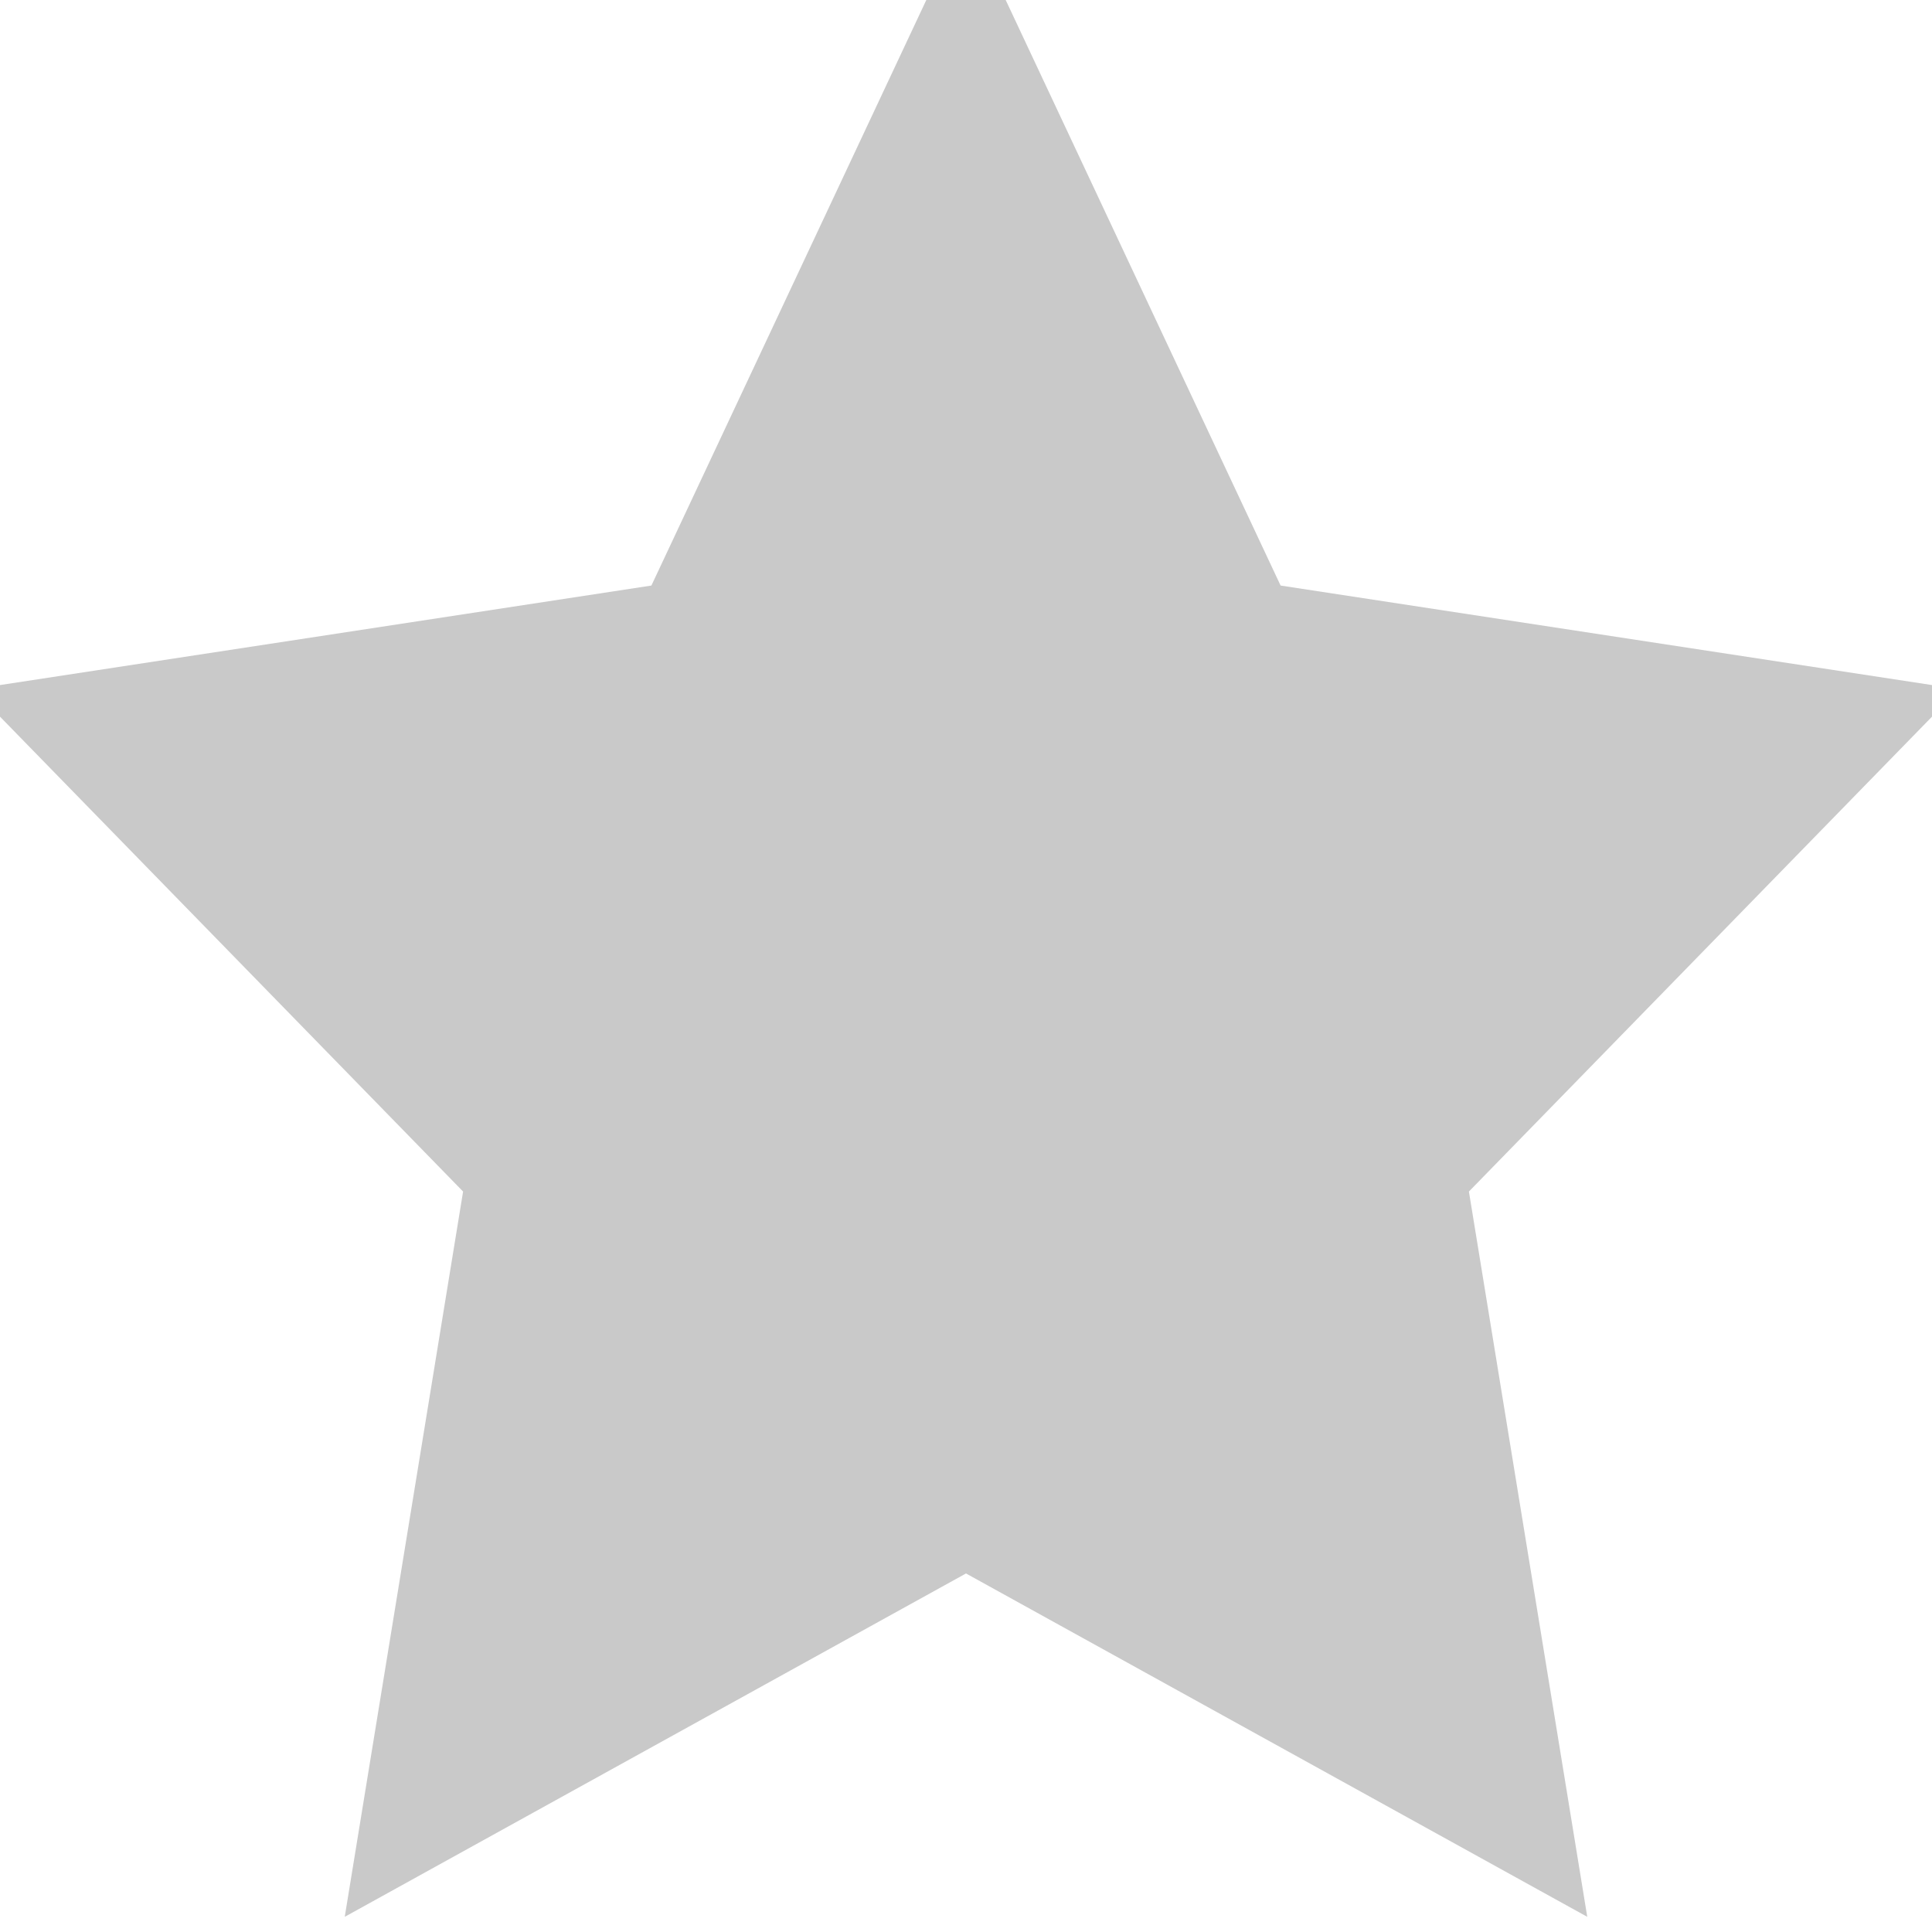 <svg width="14" height="14" viewBox="0 0 14 14" fill="none" xmlns="http://www.w3.org/2000/svg">
<path d="M7 9.688L4.476 11.083L4.958 8.129L2.917 6.036L5.738 5.605L7 2.917L8.262 5.605L11.083 6.036L9.042 8.129L9.524 11.083L7 9.688Z" fill="#C9C9C9" stroke="#C9C9C9" stroke-width="3" stroke-linecap="square"/>
</svg>
